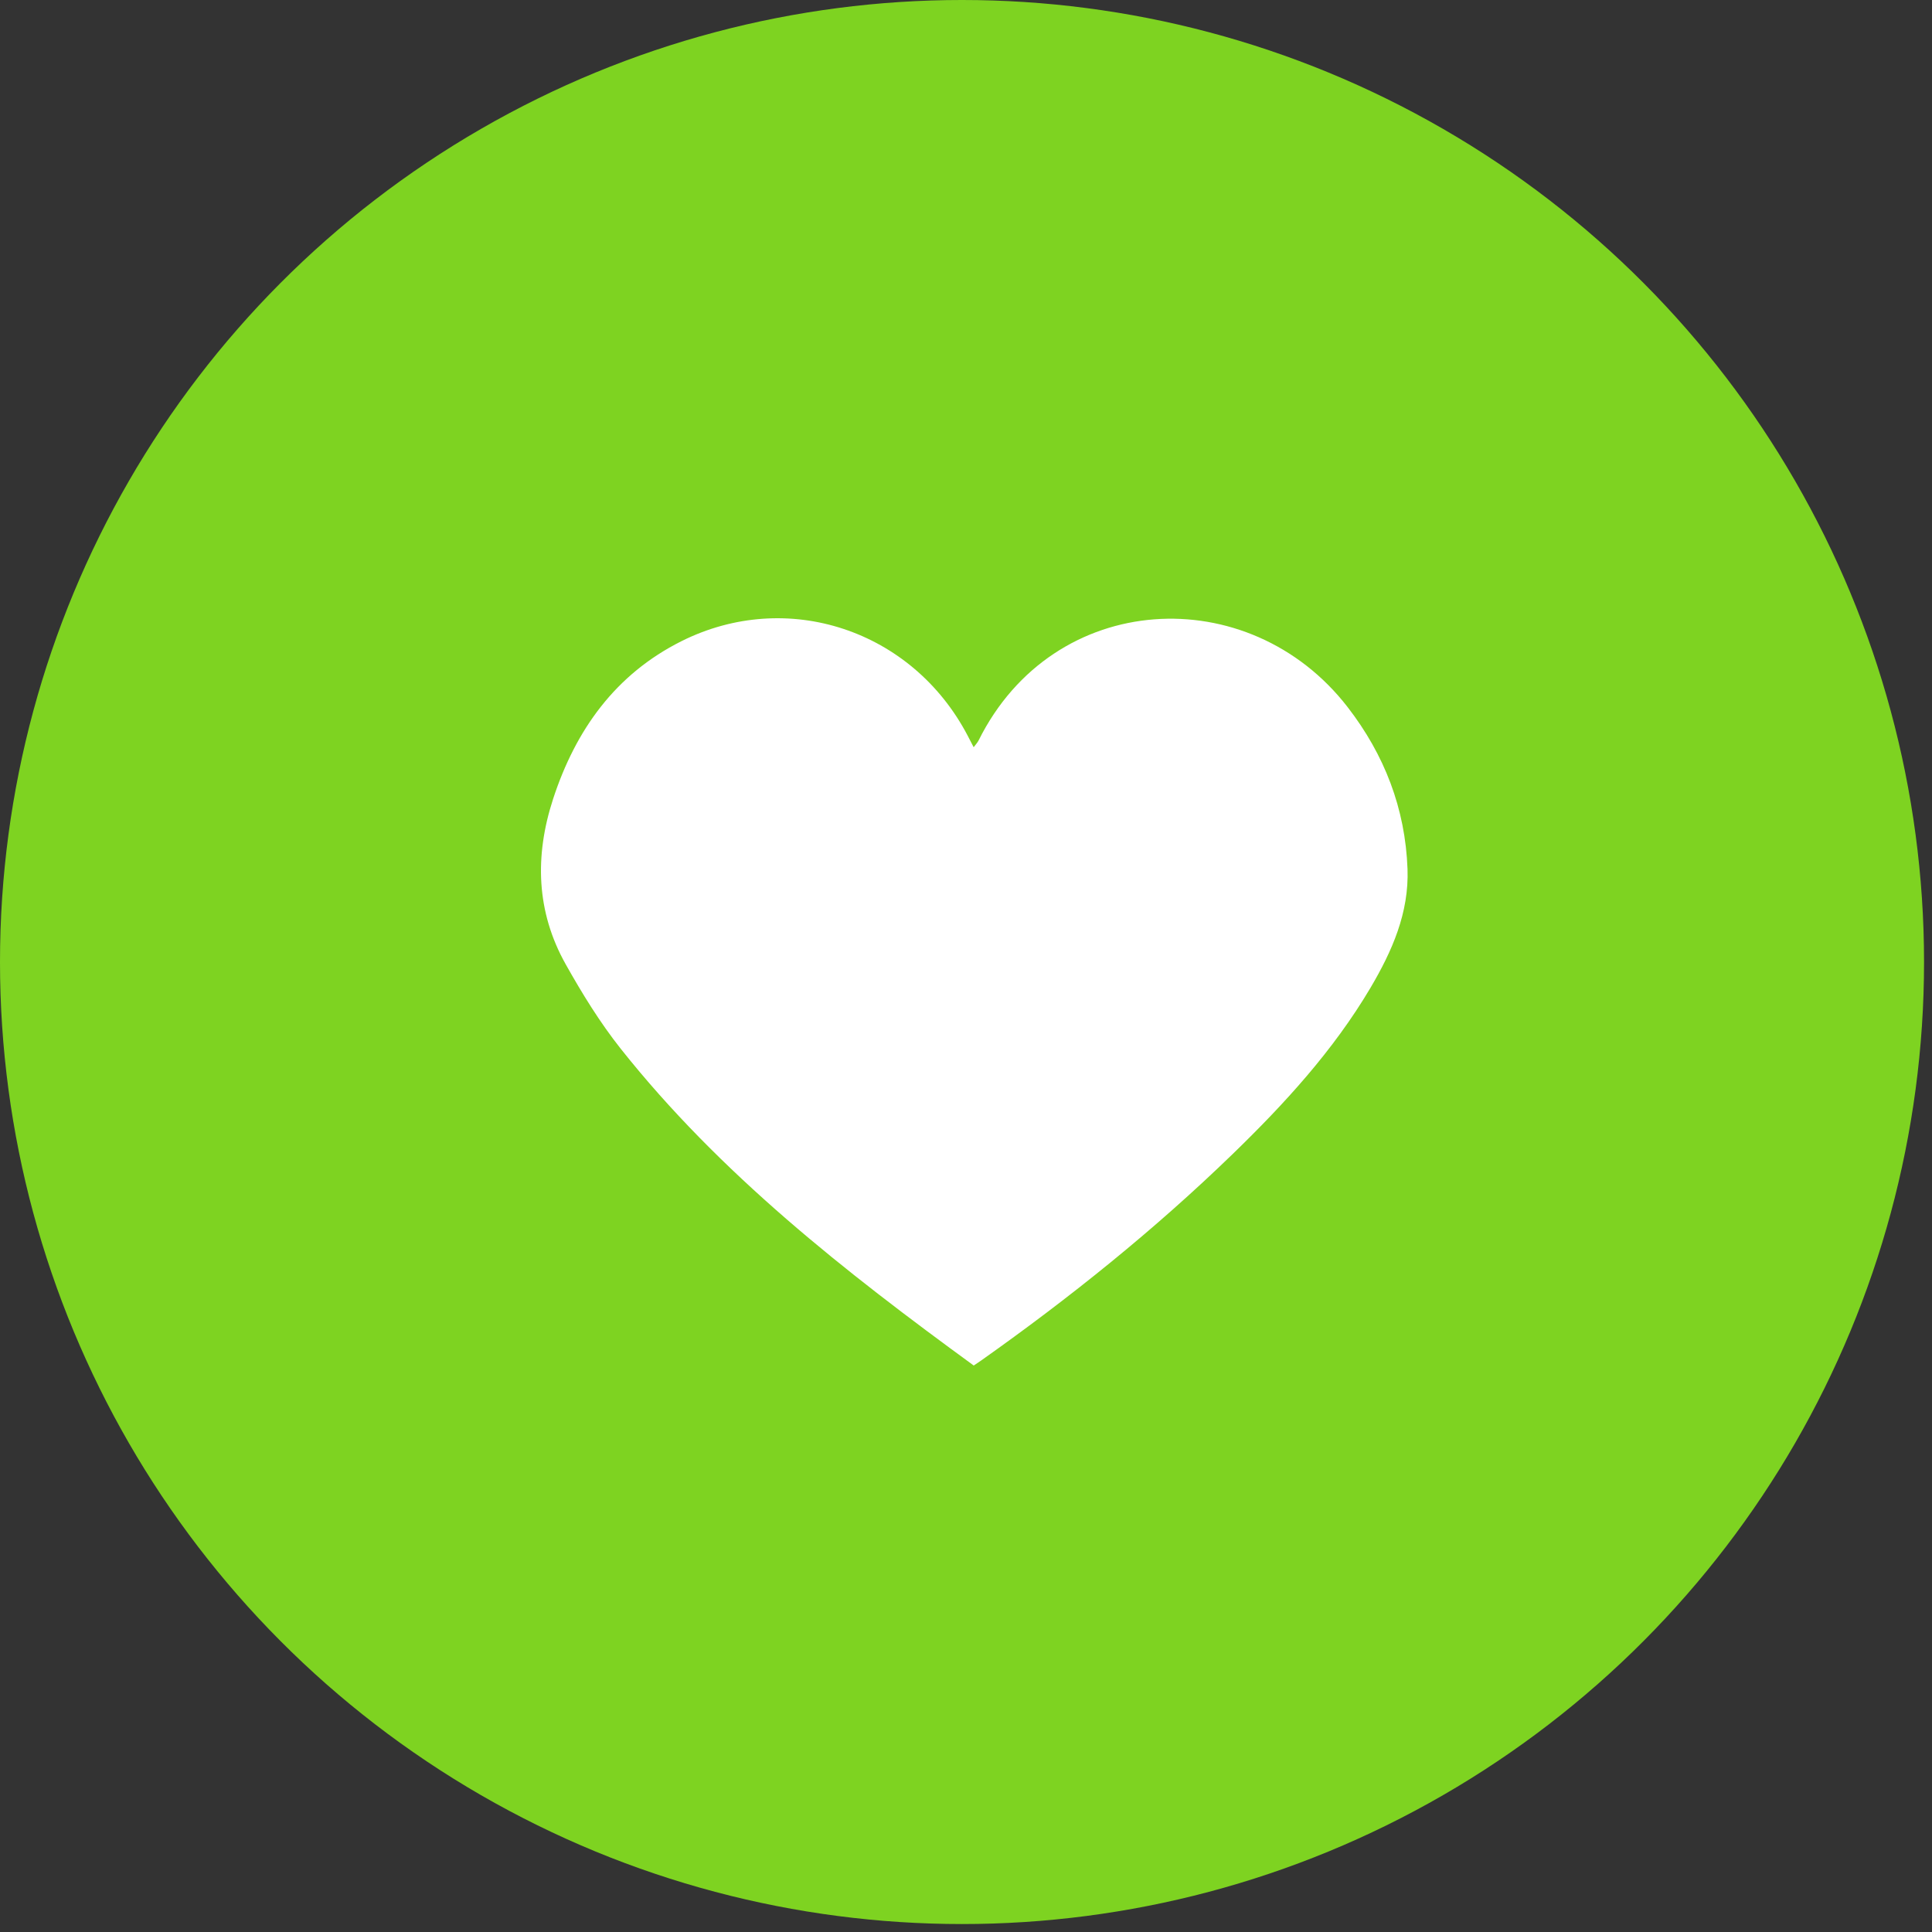 <?xml version="1.0" encoding="UTF-8"?>
<svg width="50px" height="50px" viewBox="0 0 34 34" version="1.1" xmlns="http://www.w3.org/2000/svg" xmlns:xlink="http://www.w3.org/1999/xlink">
    <rect x="0" y="0" width="34" height="34" fill="#333333" stroke="none"/>
    <!-- Generator: Sketch 42 (36781) - http://www.bohemiancoding.com/sketch -->
    <title>Icon - Accurate</title>
    <desc>Created with Sketch.</desc>
    <defs></defs>
    <g id="Page-1" stroke="none" stroke-width="1" fill="none" fill-rule="evenodd">
        <g id="Barista---Details" transform="translate(-129, -601)">
            <g id="light-roast" transform="translate(0, 164)">
                <g id="Rate-Our-Recommendation" transform="translate(102, 406)">
                    <g id="Icon---Accurate" transform="translate(27, 31)">
                        <g id="Group-3">
                            <g id="Heart-Icon">
                                <circle id="Oval" fill="#7ED321" cx="16.93" cy="16.93" r="16.93"></circle>
                                <path d="M10.923,18.455 C10.557,17.993 10.244,17.484 9.955,16.969 C9.435,16.042 9.408,15.061 9.733,14.062 C10.13,12.846 10.829,11.866 11.994,11.283 C13.855,10.353 16.052,11.085 17.027,12.942 C17.06,13.005 17.092,13.067 17.135,13.15 C17.169,13.103 17.201,13.071 17.221,13.032 C18.54,10.374 21.979,10.199 23.716,12.444 C24.364,13.282 24.731,14.229 24.77,15.293 C24.798,16.064 24.498,16.74 24.118,17.384 C23.465,18.487 22.607,19.423 21.693,20.309 C20.317,21.643 18.826,22.84 17.262,23.946 C17.228,23.97 17.193,23.993 17.136,24.031 C14.869,22.377 12.674,20.661 10.923,18.455 Z" id="Fill-1" fill="#FFFFFF"></path>
                            </g>
                        </g>
                    </g>
                </g>
            </g>
        </g>
    </g>
</svg>
